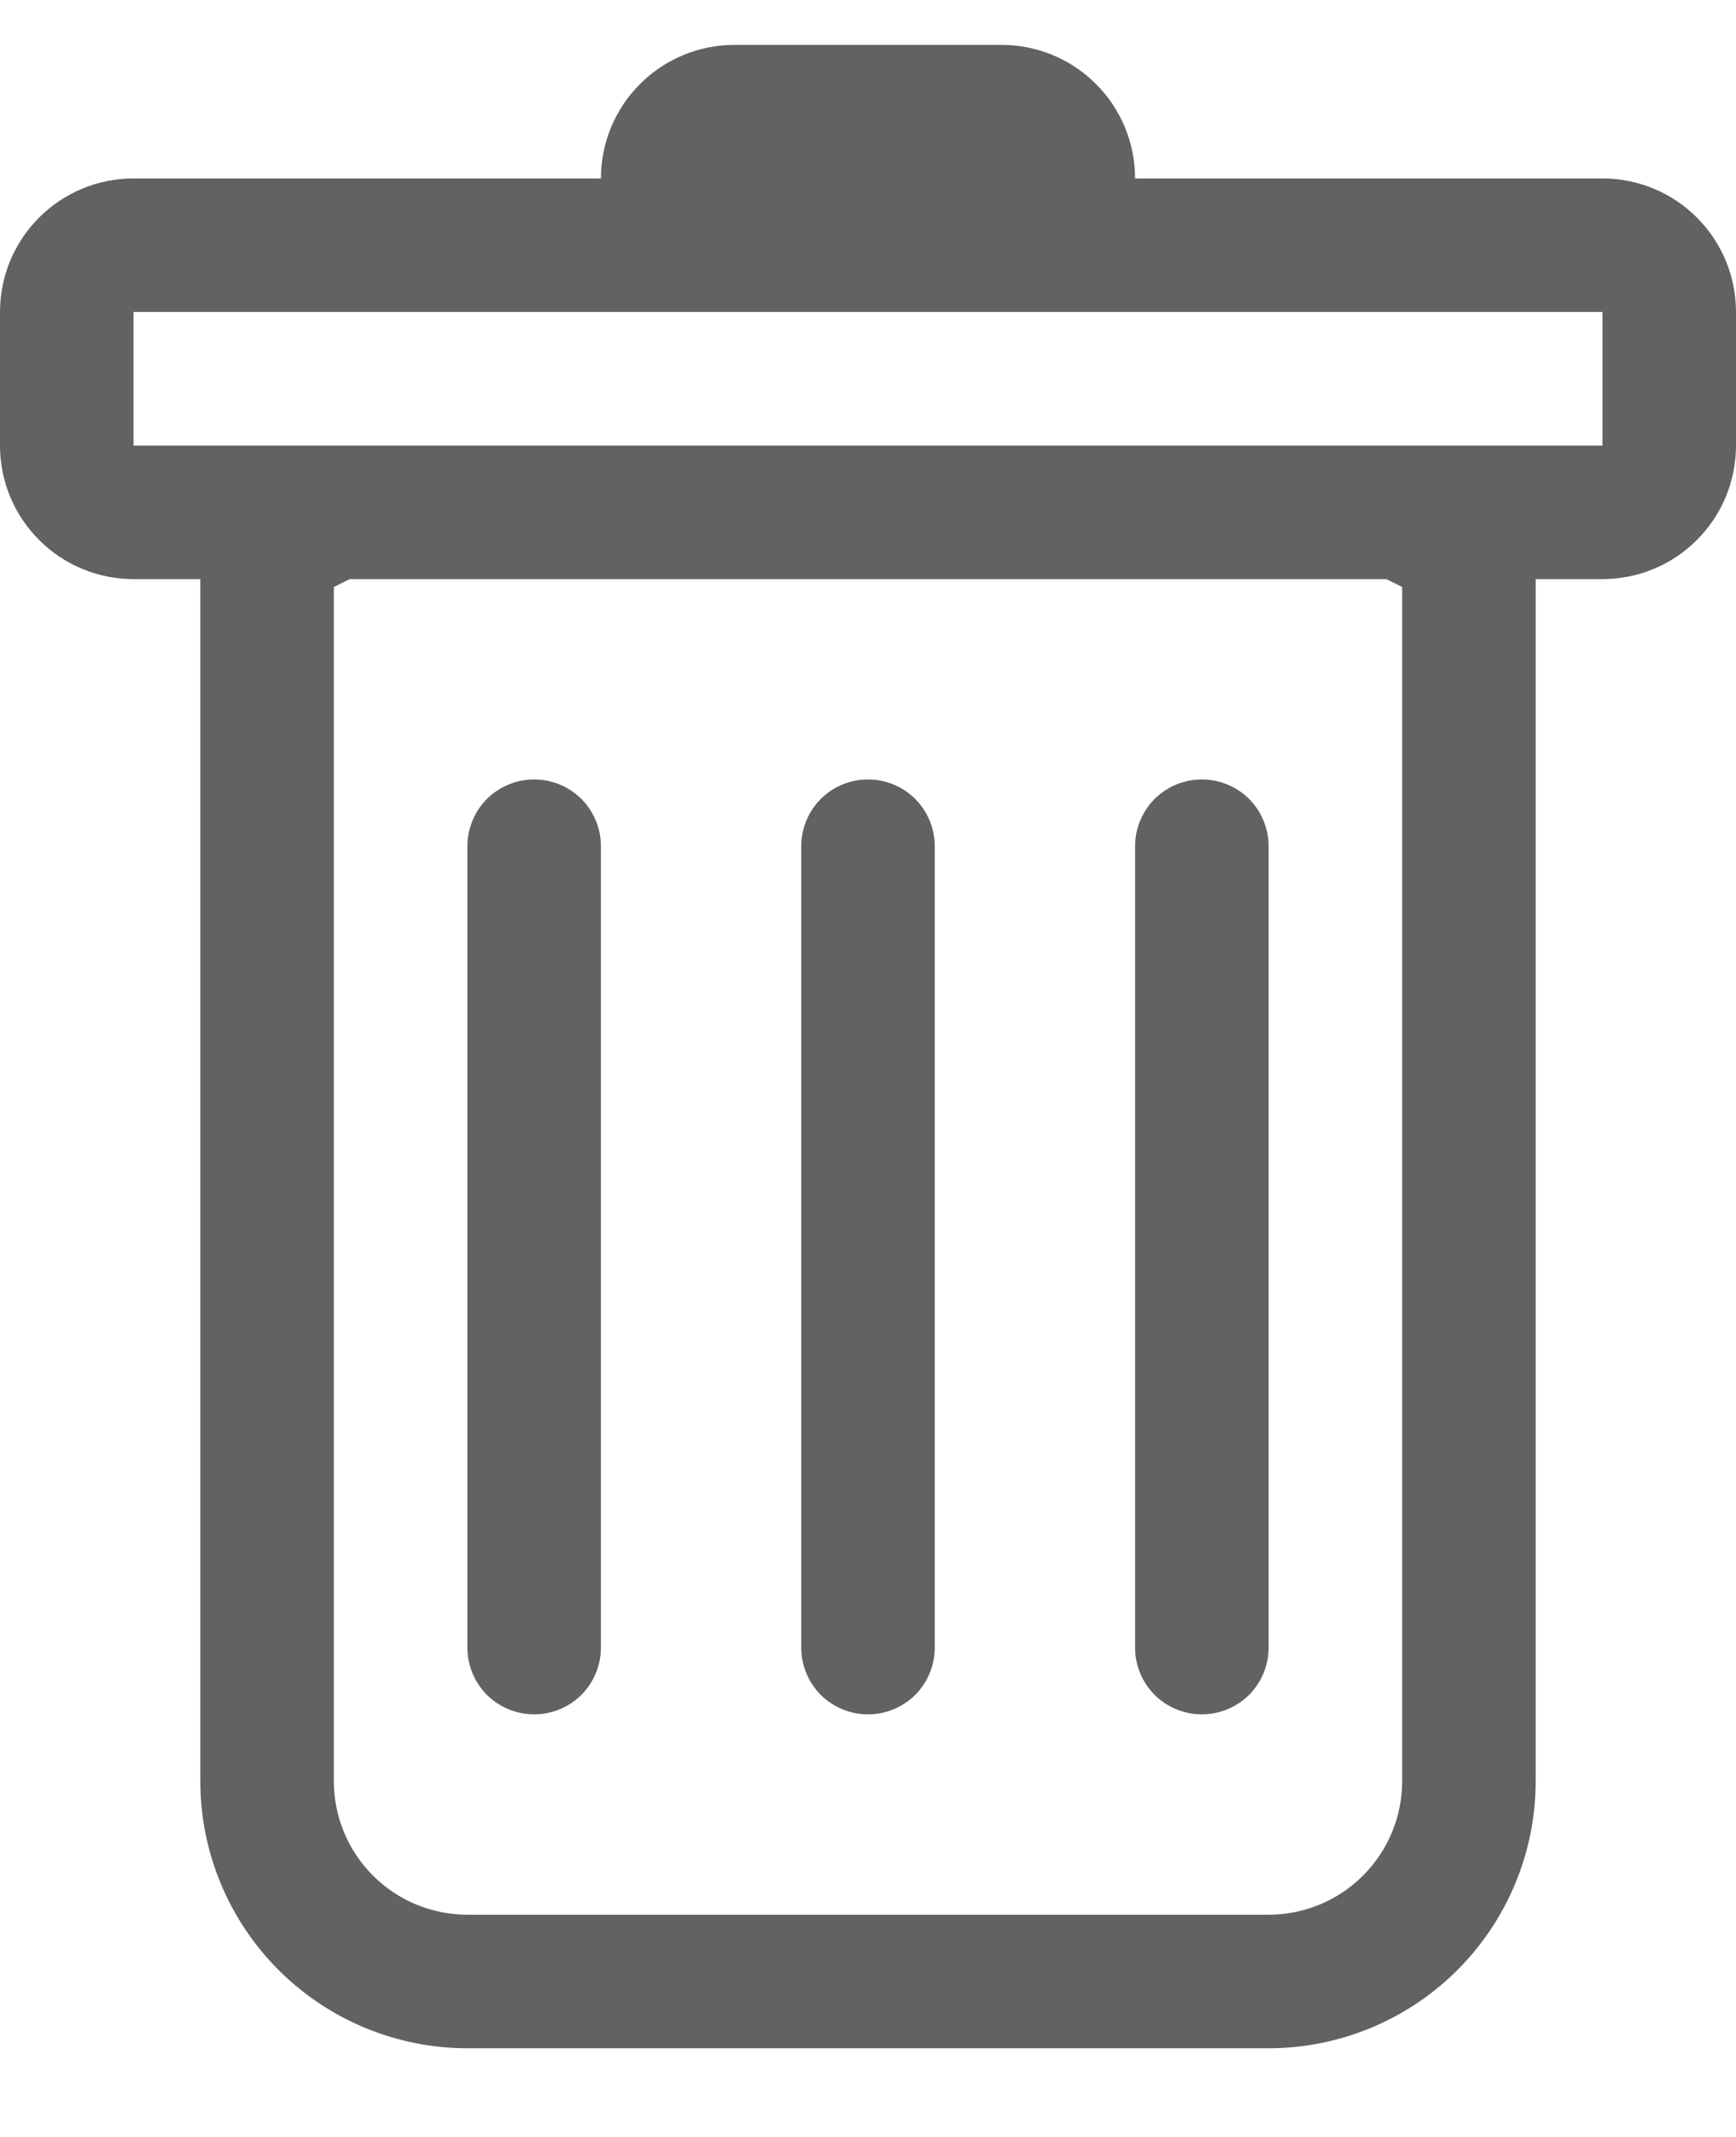 <svg width="13" height="16" viewBox="0 0 13 16" fill="none" xmlns="http://www.w3.org/2000/svg">
<path d="M4 5.836C4.133 5.836 4.26 5.889 4.354 5.982C4.447 6.076 4.5 6.203 4.5 6.336V12.336C4.5 12.469 4.447 12.596 4.354 12.69C4.26 12.783 4.133 12.836 4 12.836C3.867 12.836 3.74 12.783 3.646 12.69C3.553 12.596 3.5 12.469 3.5 12.336V6.336C3.5 6.203 3.553 6.076 3.646 5.982C3.74 5.889 3.867 5.836 4 5.836ZM6.5 5.836C6.633 5.836 6.76 5.889 6.854 5.982C6.947 6.076 7 6.203 7 6.336V12.336C7 12.469 6.947 12.596 6.854 12.69C6.76 12.783 6.633 12.836 6.5 12.836C6.367 12.836 6.24 12.783 6.146 12.69C6.053 12.596 6 12.469 6 12.336V6.336C6 6.203 6.053 6.076 6.146 5.982C6.24 5.889 6.367 5.836 6.5 5.836ZM9.5 6.336C9.5 6.203 9.447 6.076 9.354 5.982C9.26 5.889 9.133 5.836 9 5.836C8.867 5.836 8.74 5.889 8.646 5.982C8.553 6.076 8.5 6.203 8.5 6.336V12.336C8.5 12.469 8.553 12.596 8.646 12.69C8.74 12.783 8.867 12.836 9 12.836C9.133 12.836 9.26 12.783 9.354 12.69C9.447 12.596 9.5 12.469 9.5 12.336V6.336Z" fill="#626262"/>
<path fill-rule="evenodd" clip-rule="evenodd" d="M13 3.336C13 3.601 12.895 3.856 12.707 4.043C12.52 4.231 12.265 4.336 12 4.336H11.5V13.336C11.5 13.866 11.289 14.375 10.914 14.75C10.539 15.125 10.03 15.336 9.5 15.336H3.5C2.97 15.336 2.461 15.125 2.086 14.75C1.711 14.375 1.5 13.866 1.5 13.336V4.336H1C0.735 4.336 0.48 4.231 0.293 4.043C0.105 3.856 0 3.601 0 3.336V2.336C0 2.071 0.105 1.816 0.293 1.629C0.48 1.441 0.735 1.336 1 1.336H4.5C4.5 1.071 4.605 0.816 4.793 0.629C4.98 0.441 5.235 0.336 5.5 0.336L7.5 0.336C7.765 0.336 8.02 0.441 8.207 0.629C8.395 0.816 8.5 1.071 8.5 1.336H12C12.265 1.336 12.52 1.441 12.707 1.629C12.895 1.816 13 2.071 13 2.336V3.336ZM2.618 4.336L2.5 4.395V13.336C2.5 13.601 2.605 13.855 2.793 14.043C2.98 14.231 3.235 14.336 3.5 14.336H9.5C9.765 14.336 10.02 14.231 10.207 14.043C10.395 13.855 10.5 13.601 10.5 13.336V4.395L10.382 4.336H2.618ZM1 3.336V2.336H12V3.336H1Z" fill="#626262"/>
</svg>
